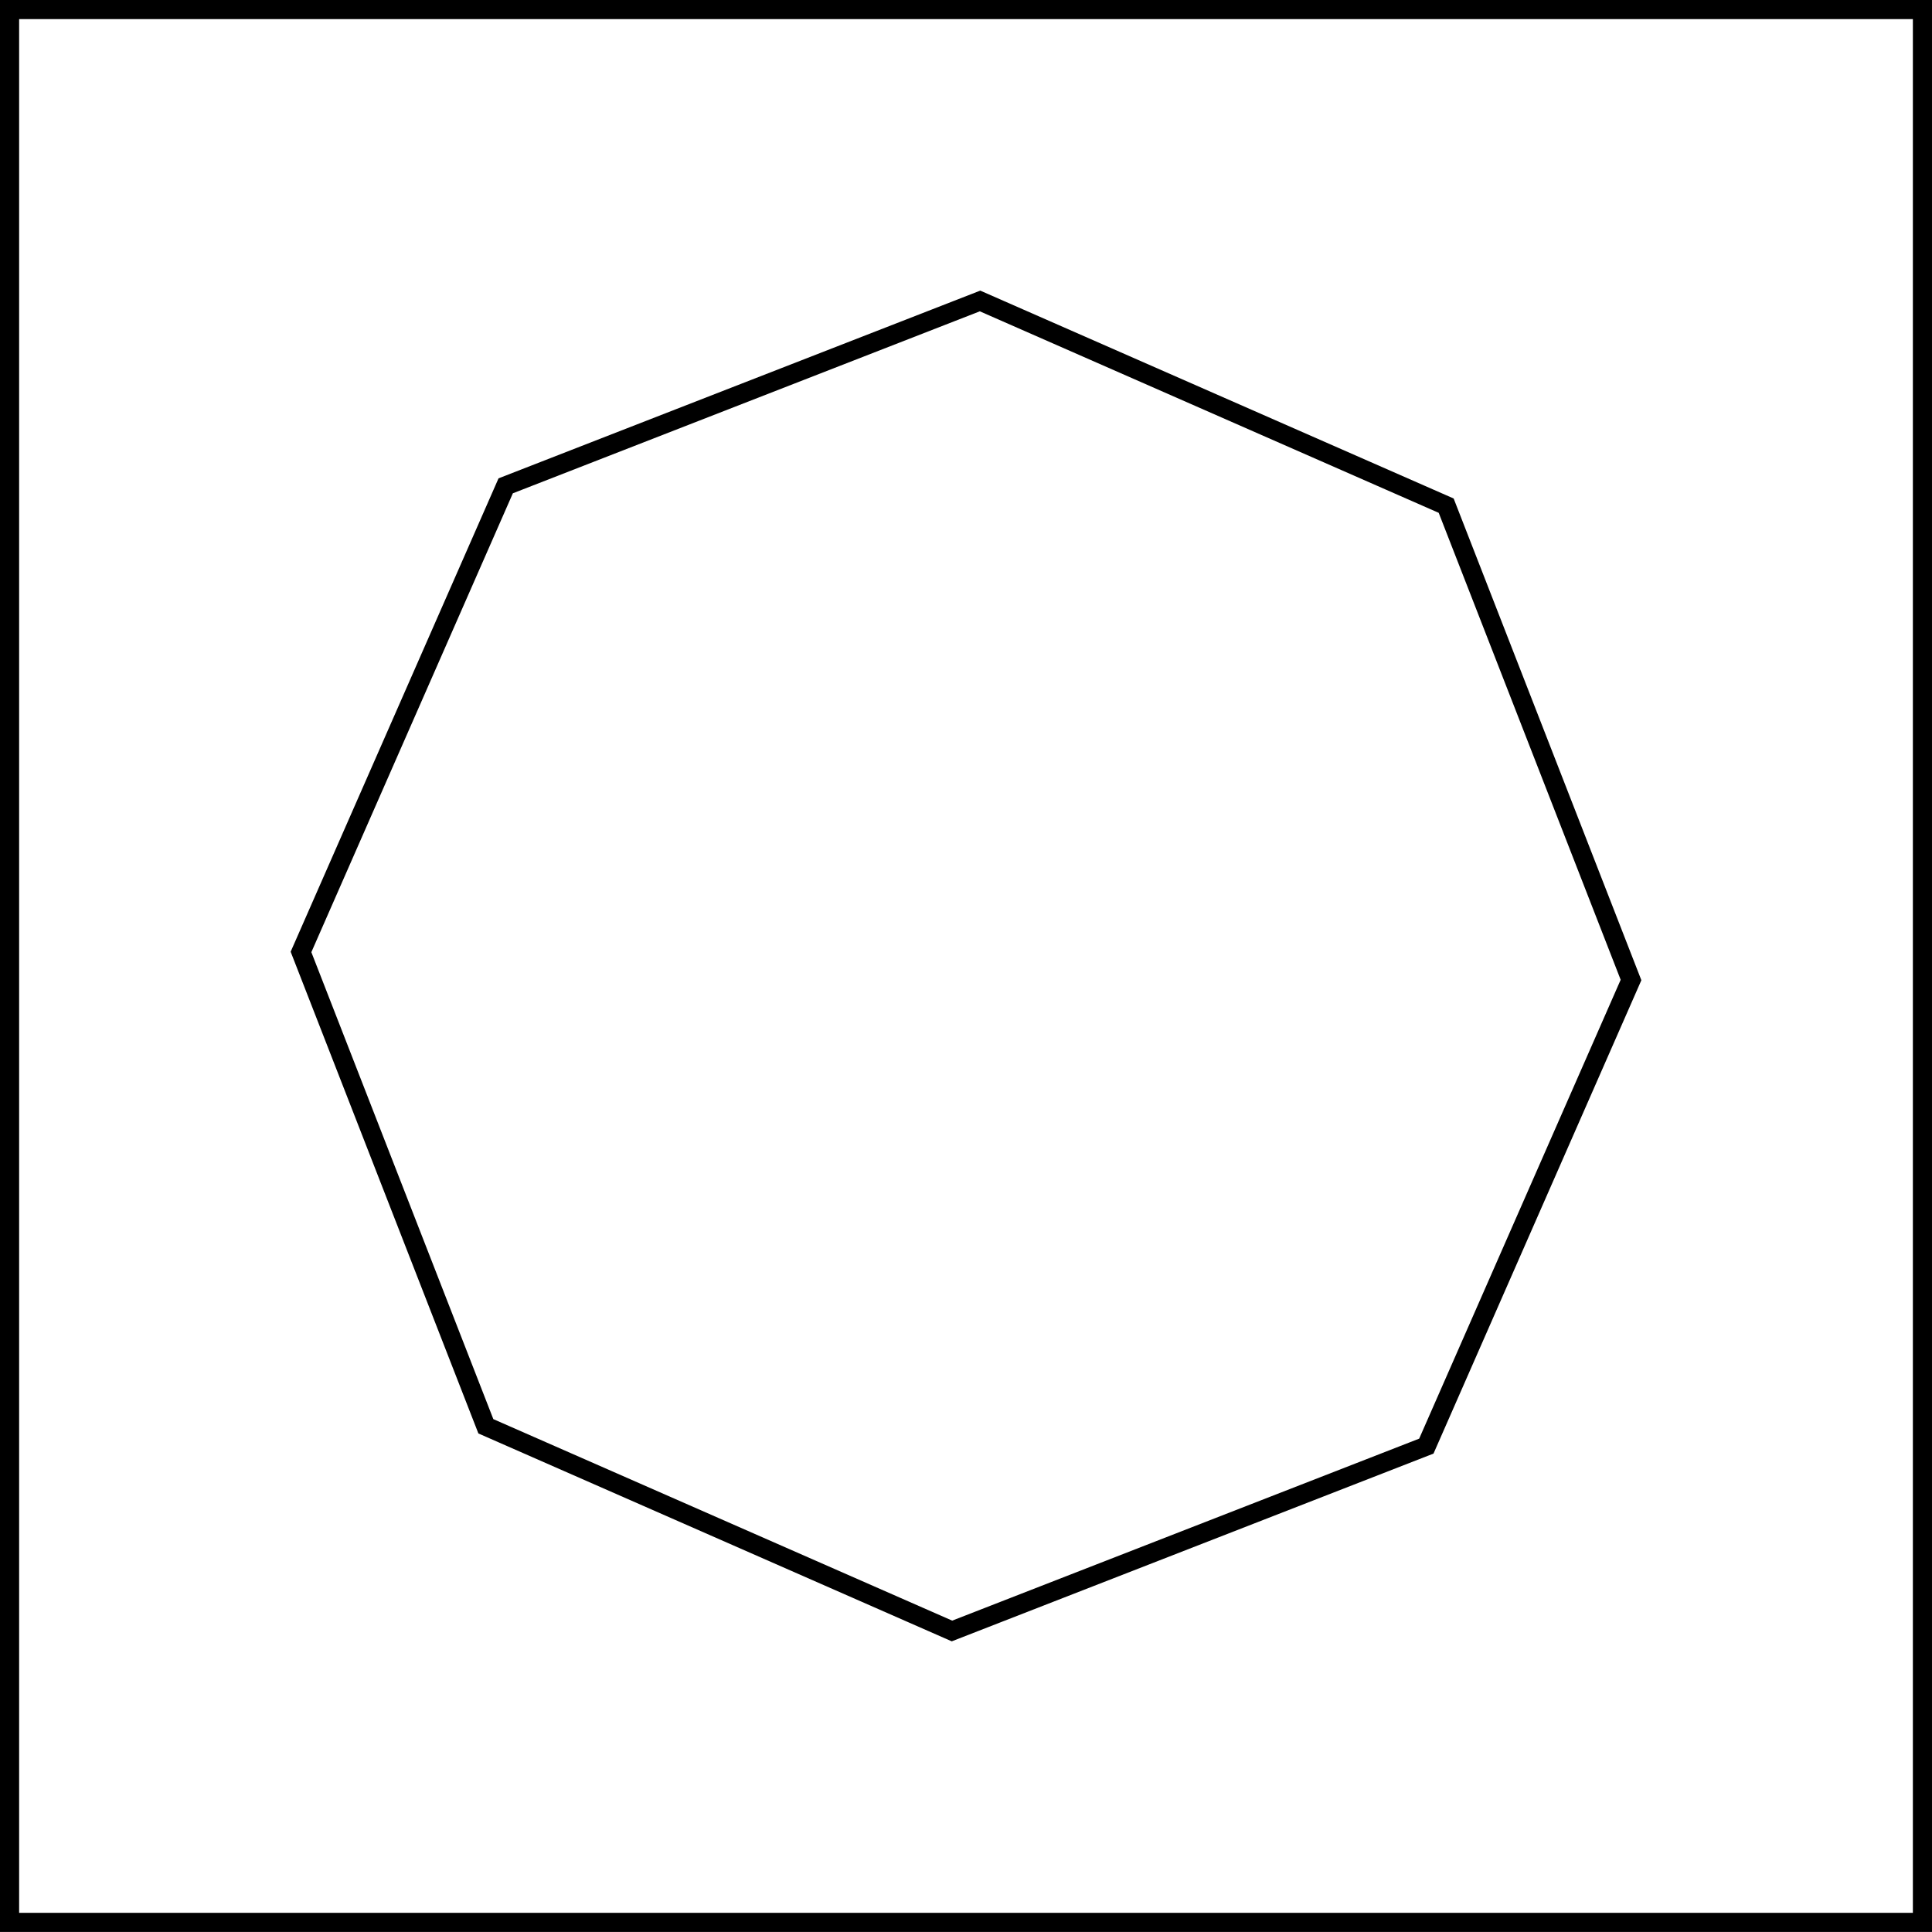 <?xml version="1.0" encoding="UTF-8" standalone="no"?>
<!-- Generator: Adobe Illustrator 15.0.0, SVG Export Plug-In . SVG Version: 6.00 Build 0)  -->

<svg
   xmlns:dc="http://purl.org/dc/elements/1.1/"
   xmlns:cc="http://creativecommons.org/ns#"
   xmlns:rdf="http://www.w3.org/1999/02/22-rdf-syntax-ns#"
   xmlns:svg="http://www.w3.org/2000/svg"
   xmlns="http://www.w3.org/2000/svg"
   xmlns:sodipodi="http://sodipodi.sourceforge.net/DTD/sodipodi-0.dtd"
   xmlns:inkscape="http://www.inkscape.org/namespaces/inkscape"
   version="1.1"
   id="Layer_1"
   x="0px"
   y="0px"
   width="101.002"
   height="101"
   viewBox="0 0 101.002 101"
   enable-background="new 0 0 612 792"
   xml:space="preserve"
   sodipodi:docname="5D-Octagon-box.svg"
   inkscape:version="0.92.3 (d244b95, 2018-08-02)"><defs
   id="defs3969" /><sodipodi:namedview
   pagecolor="#ffffff"
   bordercolor="#666666"
   borderopacity="1"
   objecttolerance="10"
   gridtolerance="10"
   guidetolerance="10"
   inkscape:pageopacity="0"
   inkscape:pageshadow="2"
   inkscape:window-width="1299"
   inkscape:window-height="713"
   id="namedview3967"
   showgrid="false"
   inkscape:zoom="0.66540404"
   inkscape:cx="-192.50892"
   inkscape:cy="60.127078"
   inkscape:window-x="67"
   inkscape:window-y="27"
   inkscape:window-maximized="1"
   inkscape:current-layer="Layer_1" />


























<rect
   x="0.5"
   y="0.5"
   stroke-miterlimit="10"
   width="100.002"
   height="100"
   id="rect3914"
   style="fill:none;stroke:#000000;stroke-miterlimit:10" />


















<polygon
   stroke-miterlimit="10"
   points="509.751,395.719 534.549,386.055 558.918,396.756 568.581,421.554 557.881,445.922 533.082,455.586 508.714,444.885 499.05,420.088 "
   id="polygon3952"
   style="fill:none;stroke:#000000;stroke-miterlimit:10"
   transform="translate(-483.314,-370.321)" />





</svg>